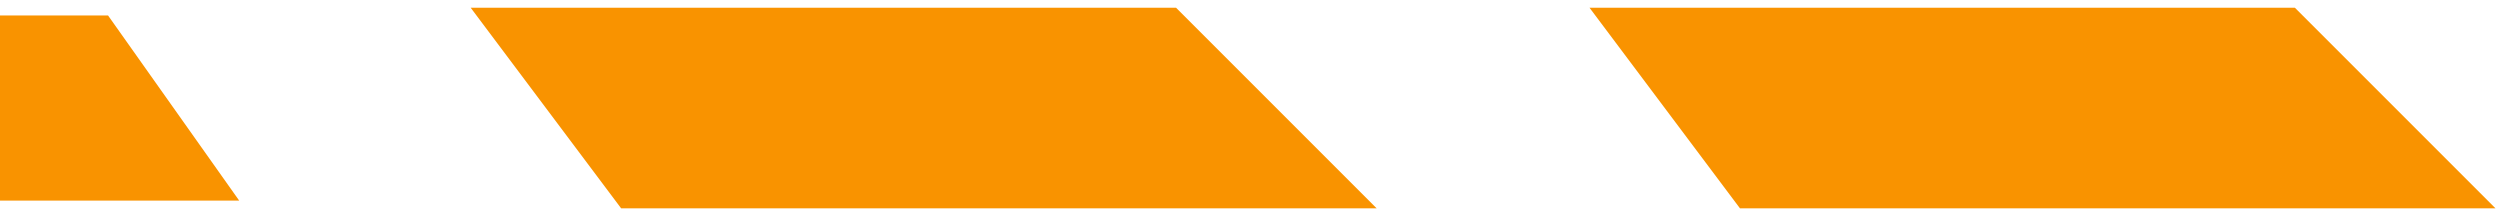<svg width="162" height="14" viewBox="0 0 162 14" fill="none" xmlns="http://www.w3.org/2000/svg">
<path d="M0 1H7L15.5 13H0V1Z" fill="#F99300"/>
<path d="M40.5 13L31.5 1H76L88 13H40.5Z" fill="#F99300" stroke="#F99300"/>
<path d="M113 13L104 1H148.5L160.5 13H113Z" fill="#F99300" stroke="#F99300"/>
</svg>
